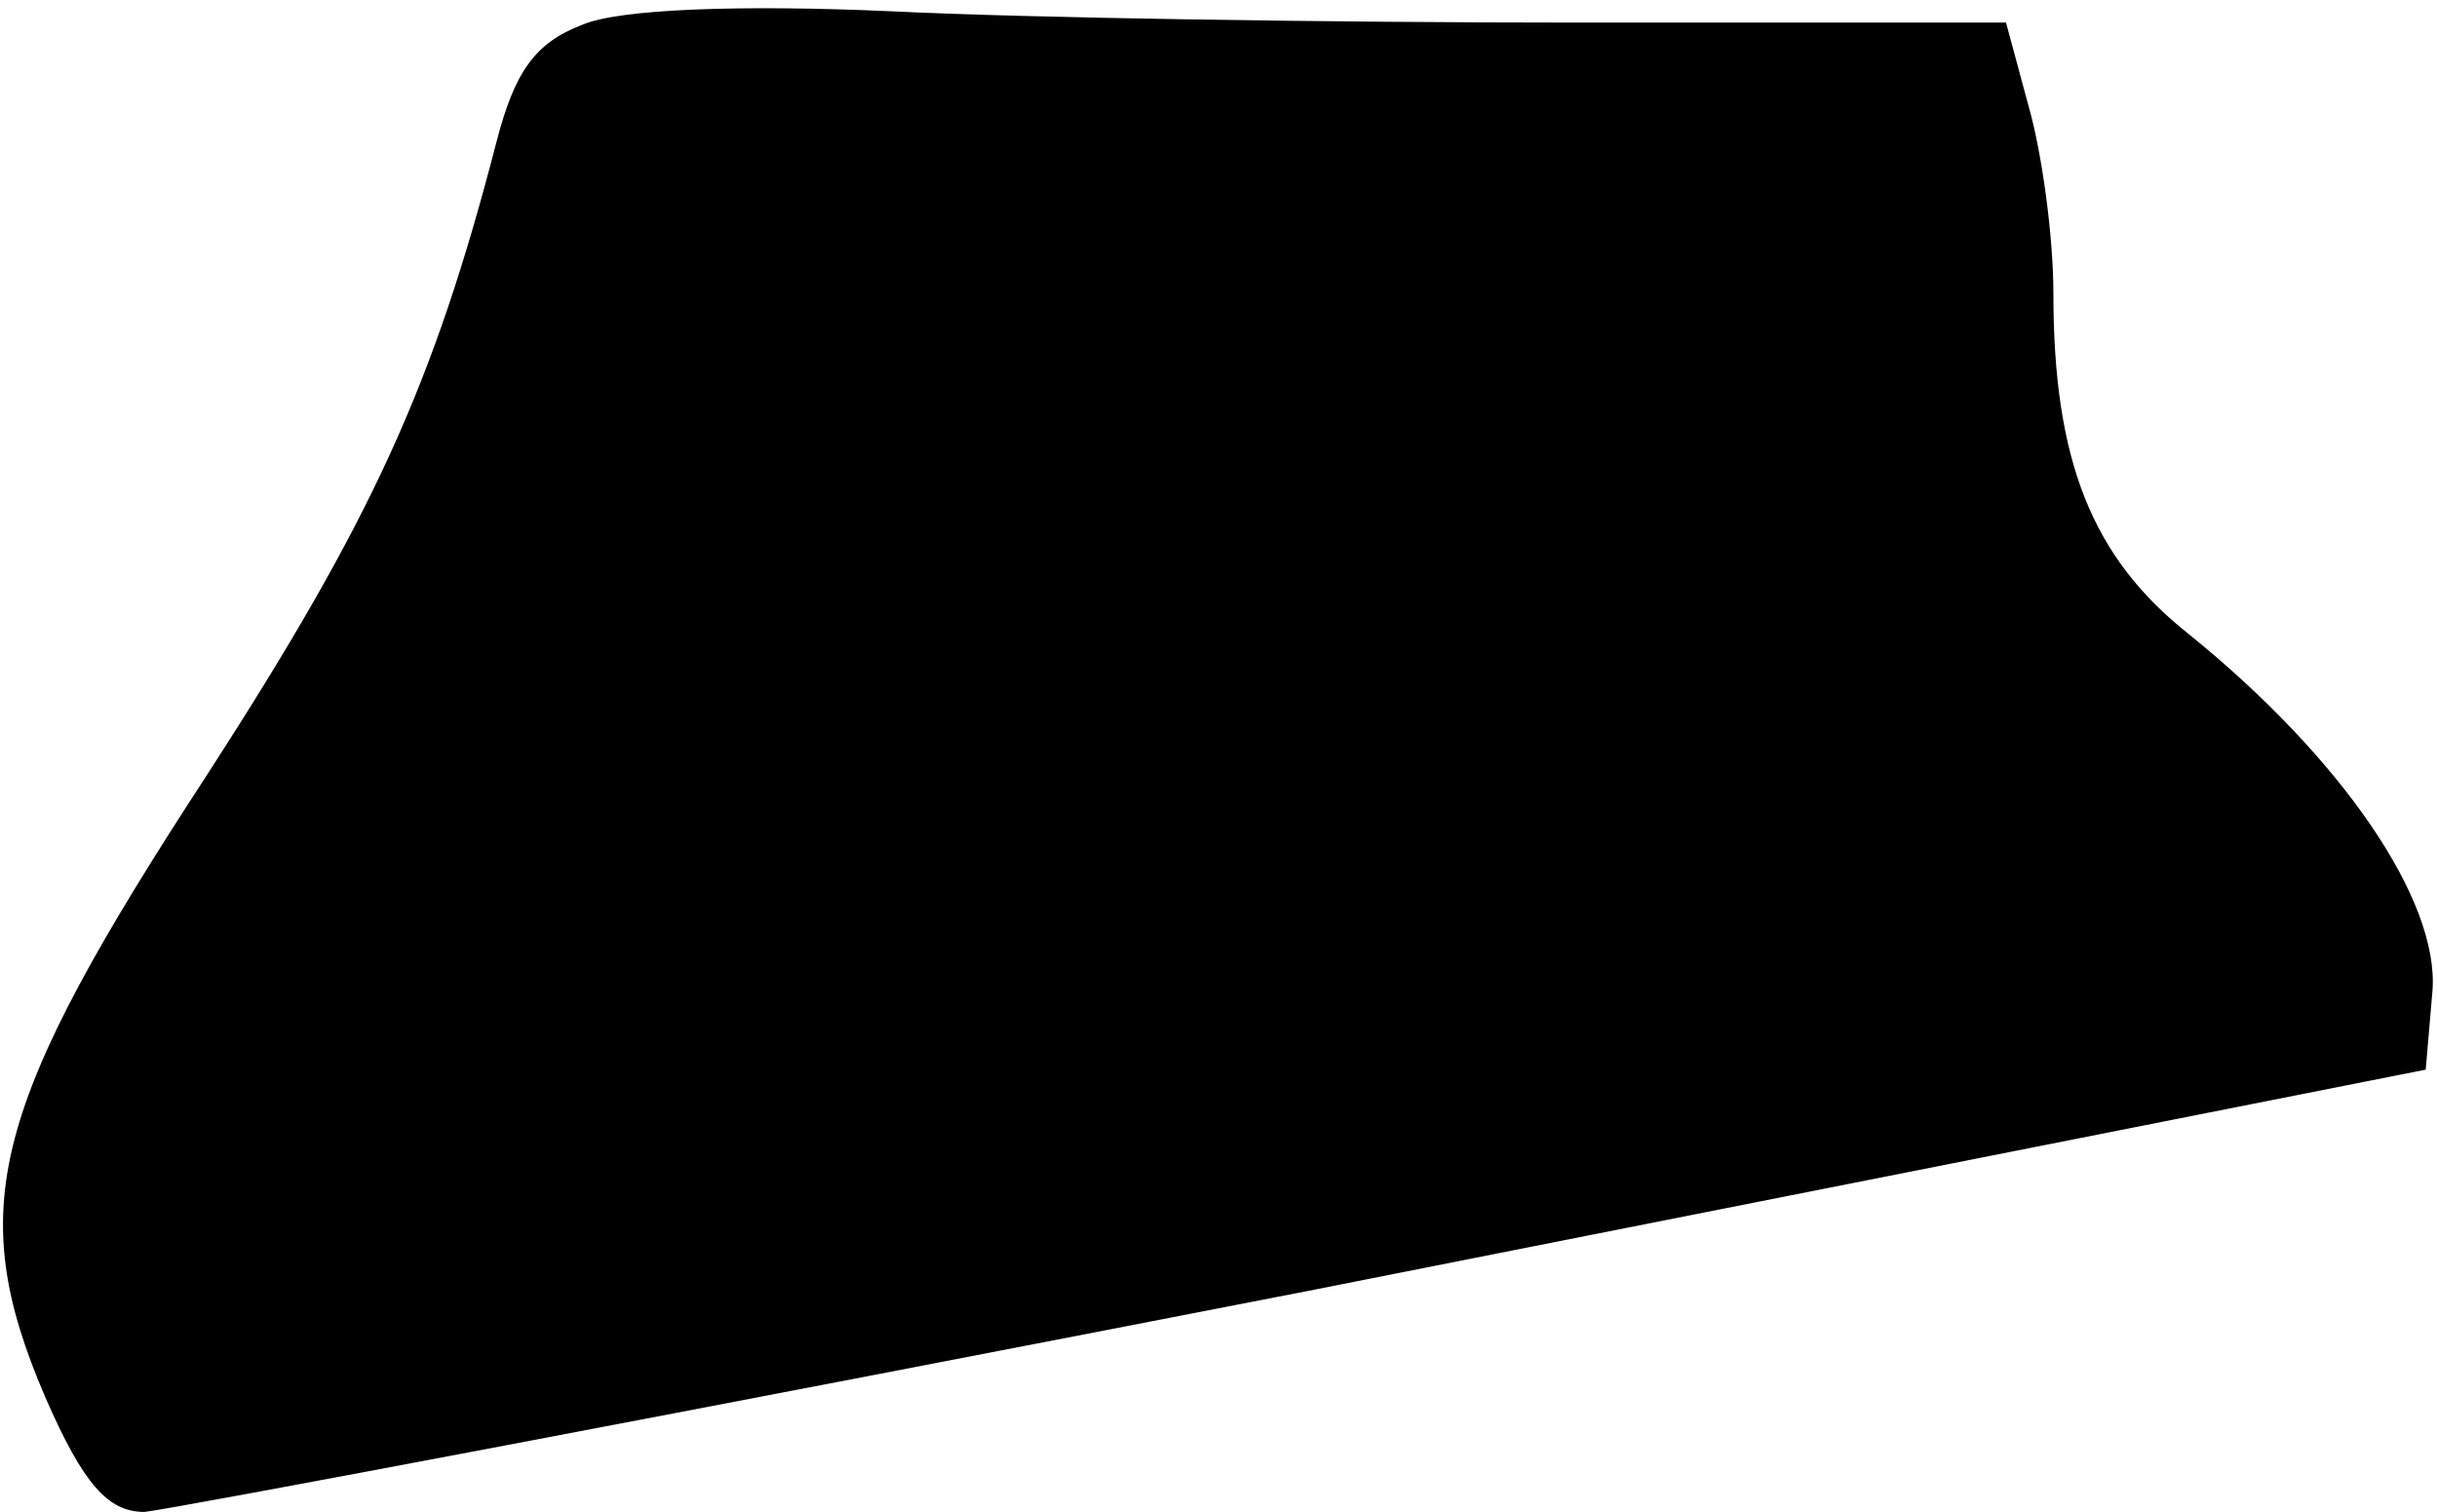 <?xml version="1.0" standalone="no"?>
<!DOCTYPE svg PUBLIC "-//W3C//DTD SVG 20010904//EN"
 "http://www.w3.org/TR/2001/REC-SVG-20010904/DTD/svg10.dtd">
<svg version="1.0" xmlns="http://www.w3.org/2000/svg"
 width="108pt" height="67pt" viewBox="0 0 108 67"
 preserveAspectRatio="xMidYMid meet">
<g transform="translate(0,67) scale(0.1,-0.1)"
fill="#000000" stroke="none">
<path fill="#000000" stroke="none" d="M258 659 c-21 -8 -30 -21 -38 -52 -28
-108 -55 -167 -128 -280 -96 -147 -108 -192 -72 -276 17 -39 28 -51 44 -51 11
1 244 45 516 98 l495 98 3 35 c3 40 -40 103 -108 158 -43 34 -60 77 -60 151 0
25 -5 62 -11 83 l-10 37 -192 0 c-106 0 -241 2 -302 5 -67 3 -121 1 -137 -6z"/>
</g>
</svg>
